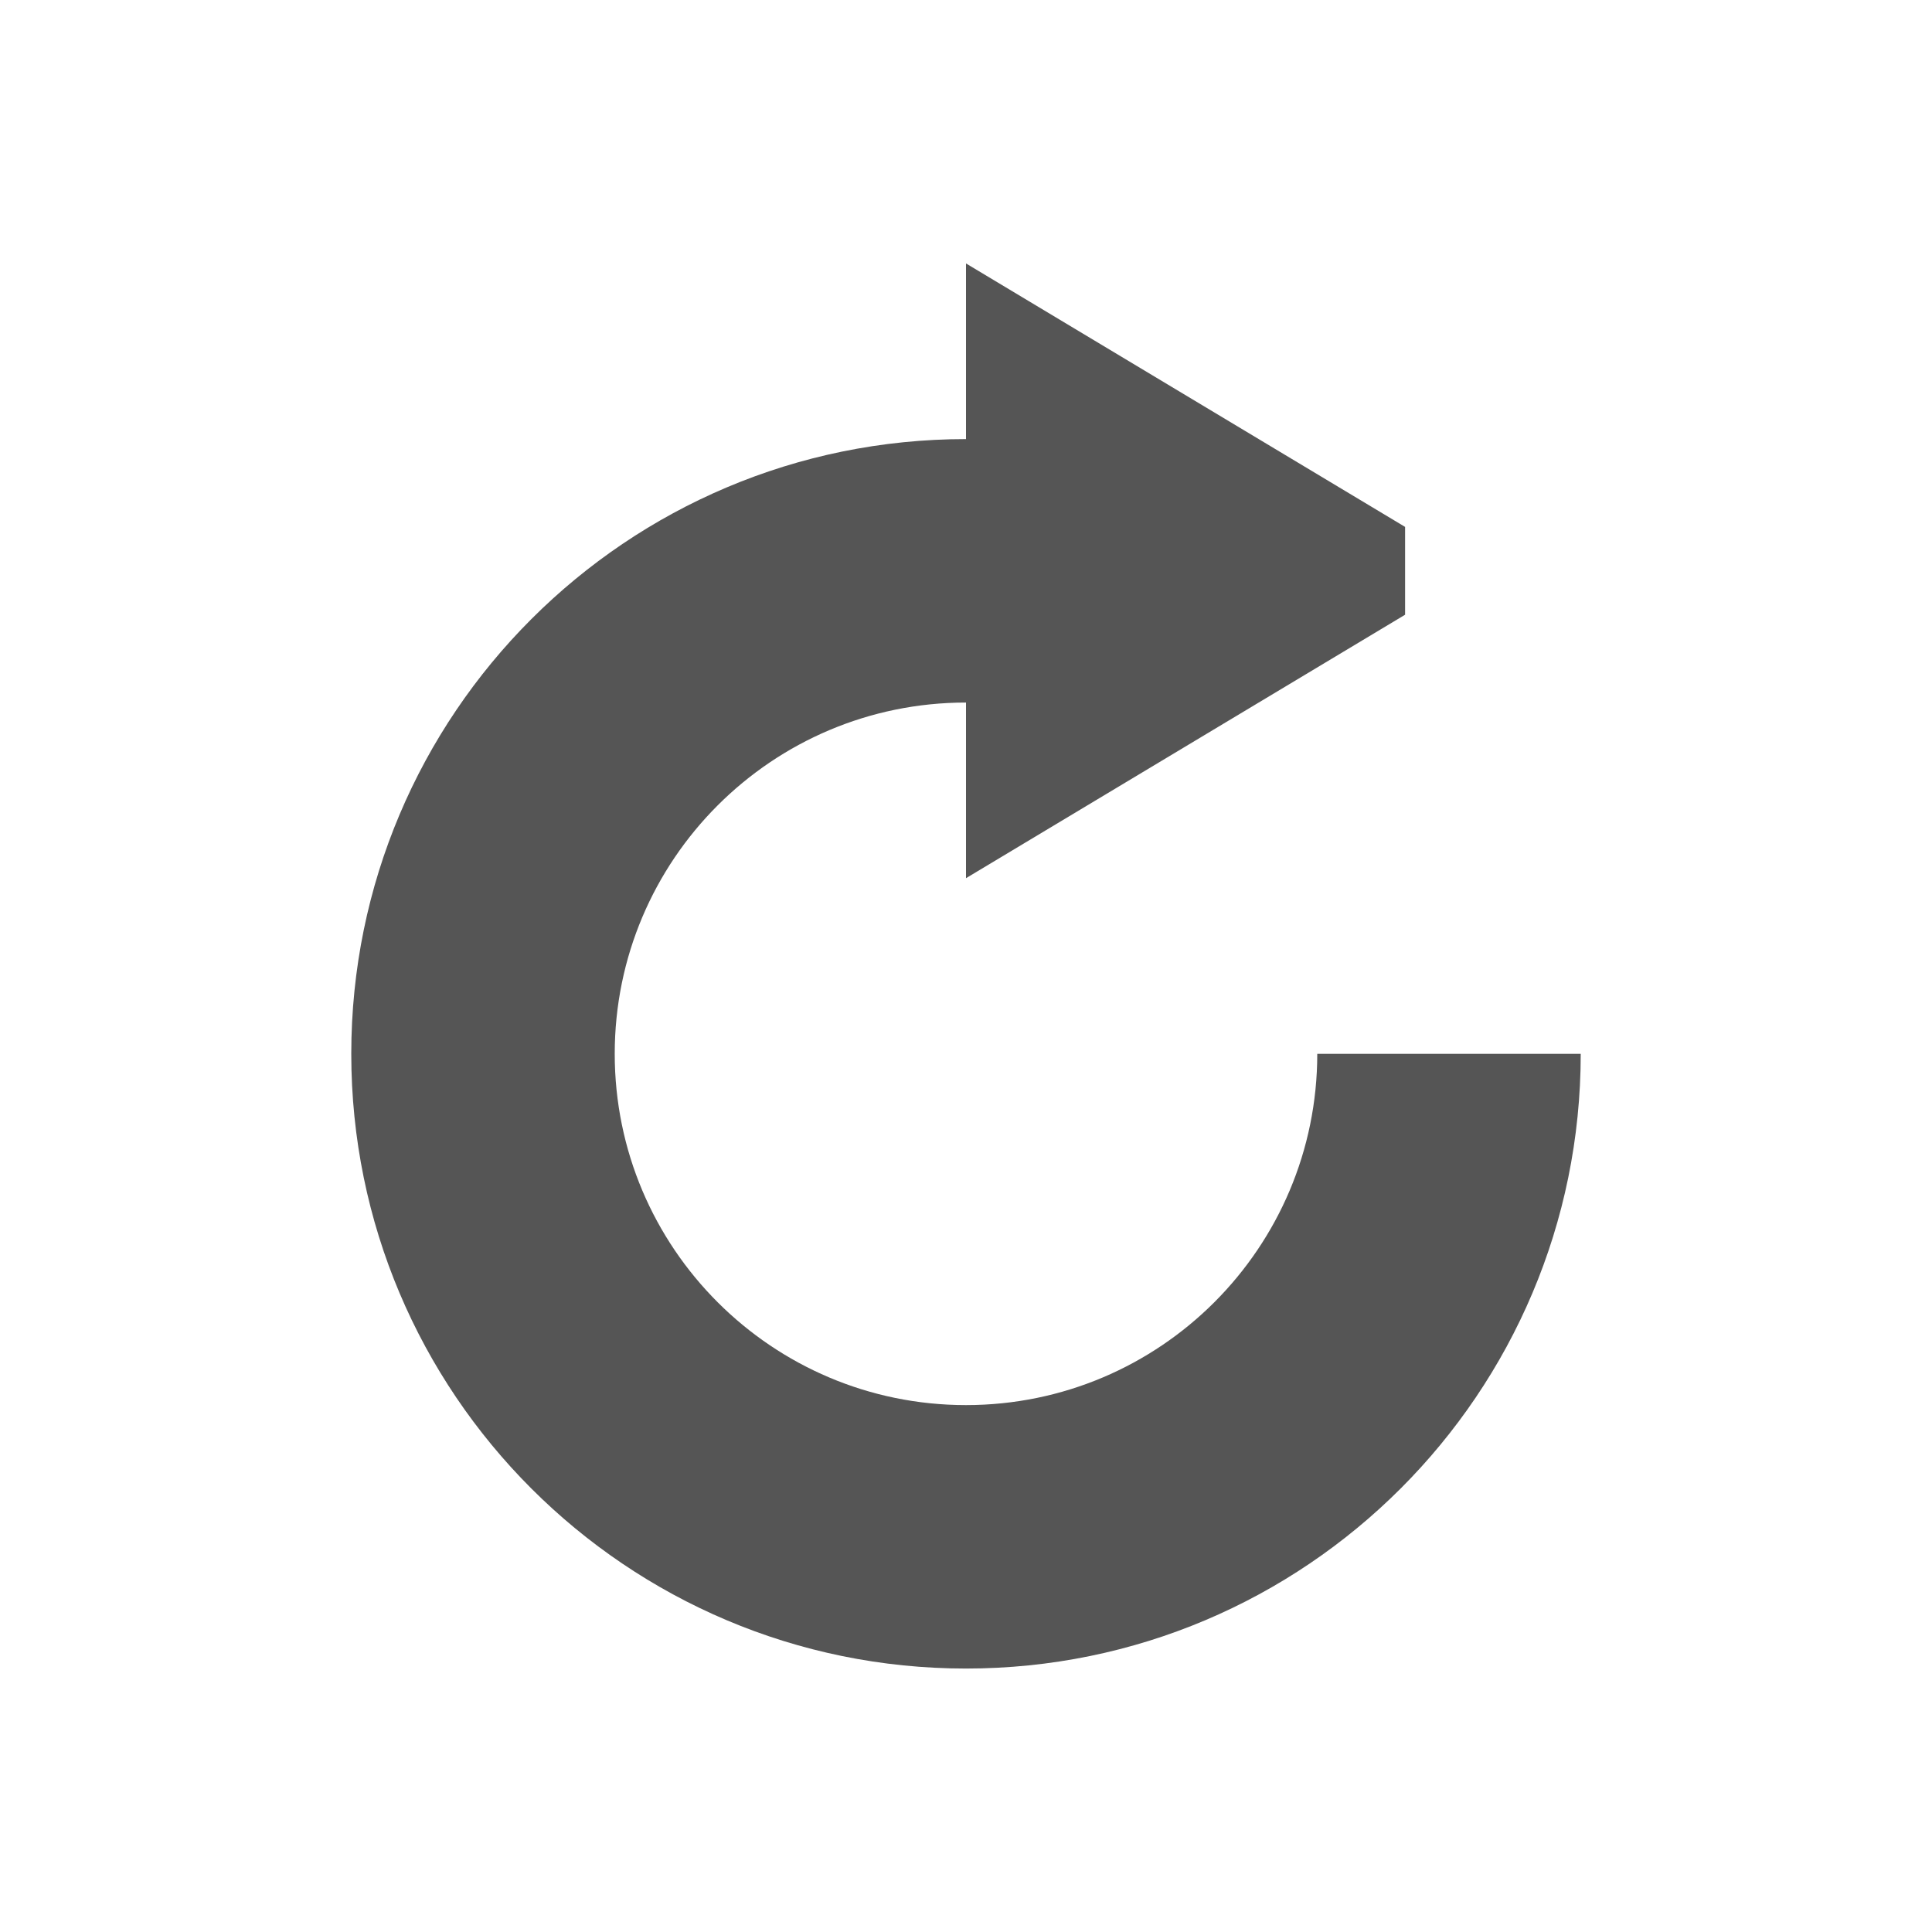 <?xml version="1.0" encoding="UTF-8" standalone="no"?>
<!-- Created with Inkscape (http://www.inkscape.org/) -->

<svg
   xmlns:dc="http://purl.org/dc/elements/1.1/"
   xmlns:cc="http://creativecommons.org/ns#"
   xmlns:rdf="http://www.w3.org/1999/02/22-rdf-syntax-ns#"
   xmlns:svg="http://www.w3.org/2000/svg"
   xmlns="http://www.w3.org/2000/svg"
   xmlns:xlink="http://www.w3.org/1999/xlink"
   xmlns:sodipodi="http://sodipodi.sourceforge.net/DTD/sodipodi-0.dtd"
   xmlns:inkscape="http://www.inkscape.org/namespaces/inkscape"
   version="1.1"
   width="22"
   height="22"
   id="svg2474"
   inkscape:version="0.48.3.1 r9886"
   sodipodi:docname="object-rotate-left.svg">
  <sodipodi:namedview
     pagecolor="#ffffff"
     bordercolor="#666666"
     borderopacity="1"
     objecttolerance="10"
     gridtolerance="10"
     guidetolerance="10"
     inkscape:pageopacity="0"
     inkscape:pageshadow="2"
     inkscape:window-width="1366"
     inkscape:window-height="709"
     id="namedview45"
     showgrid="true"
     inkscape:zoom="16.622533"
     inkscape:cx="7.5530181"
     inkscape:cy="11.502008"
     inkscape:window-x="0"
     inkscape:window-y="27"
     inkscape:window-maximized="1"
     inkscape:current-layer="svg2474">
    <inkscape:grid
       type="xygrid"
       id="grid3022"
       empspacing="5"
       visible="true"
       enabled="true"
       snapvisiblegridlinesonly="true" />
  </sodipodi:namedview>
  <defs
     id="defs2476">
    <linearGradient
       id="linearGradient3533">
      <stop
         id="stop3535"
         style="stop-color:#93b9dd;stop-opacity:1"
         offset="0" />
      <stop
         id="stop3545"
         style="stop-color:#6396cd;stop-opacity:1"
         offset="1" />
    </linearGradient>
    <linearGradient
       id="linearGradient3266">
      <stop
         id="stop3268"
         style="stop-color:#387ab8;stop-opacity:1"
         offset="0" />
      <stop
         id="stop3270"
         style="stop-color:#387ab8;stop-opacity:0"
         offset="1" />
    </linearGradient>
    <linearGradient
       id="linearGradient3276">
      <stop
         id="stop3278"
         style="stop-color:#6396cd;stop-opacity:1"
         offset="0" />
      <stop
         id="stop3280"
         style="stop-color:#83acd5;stop-opacity:0"
         offset="1" />
    </linearGradient>
    <linearGradient
       x1="108.562"
       y1="102.781"
       x2="108.562"
       y2="71.781"
       id="linearGradient5497"
       xlink:href="#linearGradient5491"
       gradientUnits="userSpaceOnUse"
       gradientTransform="translate(0.015,-47.797)" />
    <linearGradient
       id="linearGradient5491">
      <stop
         id="stop5493"
         style="stop-color:#ffffff;stop-opacity:1"
         offset="0" />
      <stop
         id="stop5495"
         style="stop-color:#ffffff;stop-opacity:0"
         offset="1" />
    </linearGradient>
    <linearGradient
       x1="102.562"
       y1="49.781"
       x2="103.562"
       y2="72.781"
       id="linearGradient5480"
       xlink:href="#linearGradient5474"
       gradientUnits="userSpaceOnUse"
       gradientTransform="translate(0.015,-47.797)" />
    <linearGradient
       id="linearGradient5474">
      <stop
         id="stop5476"
         style="stop-color:#ffffff;stop-opacity:1"
         offset="0" />
      <stop
         id="stop5478"
         style="stop-color:#ffffff;stop-opacity:0"
         offset="1" />
    </linearGradient>
    <linearGradient
       x1="118.48"
       y1="55.06"
       x2="118.48"
       y2="91.942"
       id="linearGradient4593-5-8-1-5-2"
       xlink:href="#linearGradient3533"
       gradientUnits="userSpaceOnUse"
       gradientTransform="translate(-4.985,-47.797)" />
    <linearGradient
       x1="34.981"
       y1="53.838"
       x2="35.996"
       y2="83.576"
       id="linearGradient4593-5-8-1-5-2-3"
       xlink:href="#linearGradient3533"
       gradientUnits="userSpaceOnUse"
       gradientTransform="matrix(1.067,0,0,1.067,76.181,-50.164)" />
    <radialGradient
       cx="33.875"
       cy="197.297"
       r="4.844"
       fx="33.875"
       fy="197.297"
       id="radialGradient5147-5"
       xlink:href="#linearGradient6462-6-8-548-9-2-7"
       gradientUnits="userSpaceOnUse"
       gradientTransform="matrix(3.303,0,0,0.568,6.555,-68.842)" />
    <linearGradient
       id="linearGradient6462-6-8-548-9-2-7">
      <stop
         id="stop6464-5-9-94-5-4-4"
         style="stop-color:#000000;stop-opacity:1"
         offset="0" />
      <stop
         id="stop6466-3-6-1-7-2-8"
         style="stop-color:#000000;stop-opacity:0"
         offset="1" />
    </linearGradient>
    <linearGradient
       id="linearGradient6462-6-8-548-9-5">
      <stop
         id="stop6464-5-9-94-5-8"
         style="stop-color:#000000;stop-opacity:1"
         offset="0" />
      <stop
         id="stop6466-3-6-1-7-5"
         style="stop-color:#000000;stop-opacity:0"
         offset="1" />
    </linearGradient>
    <radialGradient
       cx="33.875"
       cy="197.297"
       r="4.844"
       fx="33.875"
       fy="197.297"
       id="radialGradient6081"
       xlink:href="#linearGradient6462-6-8-548-9-5"
       gradientUnits="userSpaceOnUse"
       gradientTransform="matrix(4.542,0,0,0.671,-35.406,-89.208)" />
    <linearGradient
       x1="42.031"
       y1="84.719"
       x2="53.809"
       y2="73.264"
       id="linearGradient4008"
       xlink:href="#linearGradient3276"
       gradientUnits="userSpaceOnUse"
       gradientTransform="matrix(1.067,0,0,1.067,76.181,-50.164)" />
    <linearGradient
       x1="39.843"
       y1="83.782"
       x2="50.684"
       y2="75.139"
       id="linearGradient4018"
       xlink:href="#linearGradient3266"
       gradientUnits="userSpaceOnUse"
       gradientTransform="matrix(1.067,0,0,1.067,81.515,-50.164)" />
  </defs>
  <path
     style="opacity:1.0;fill:#5555555;fill-opacity:1;stroke:none"
     d="m 11,3 0,2 c -3.866,0 -7,3.134 -7,7 0,3.866 3.134,7 7,7 3.866,0 7,-3.134 7,-7 l -3,0 c 0,2.209 -1.791,4 -4,4 C 8.791,16 7,14.209 7,12 7,9.791 8.791,8 11,8 l 0,2 5,-3 0,-1 z"
     id="path3140"
     inkscape:connector-curvature="0"
     sodipodi:nodetypes="ccssccssccccc" />
</svg>
